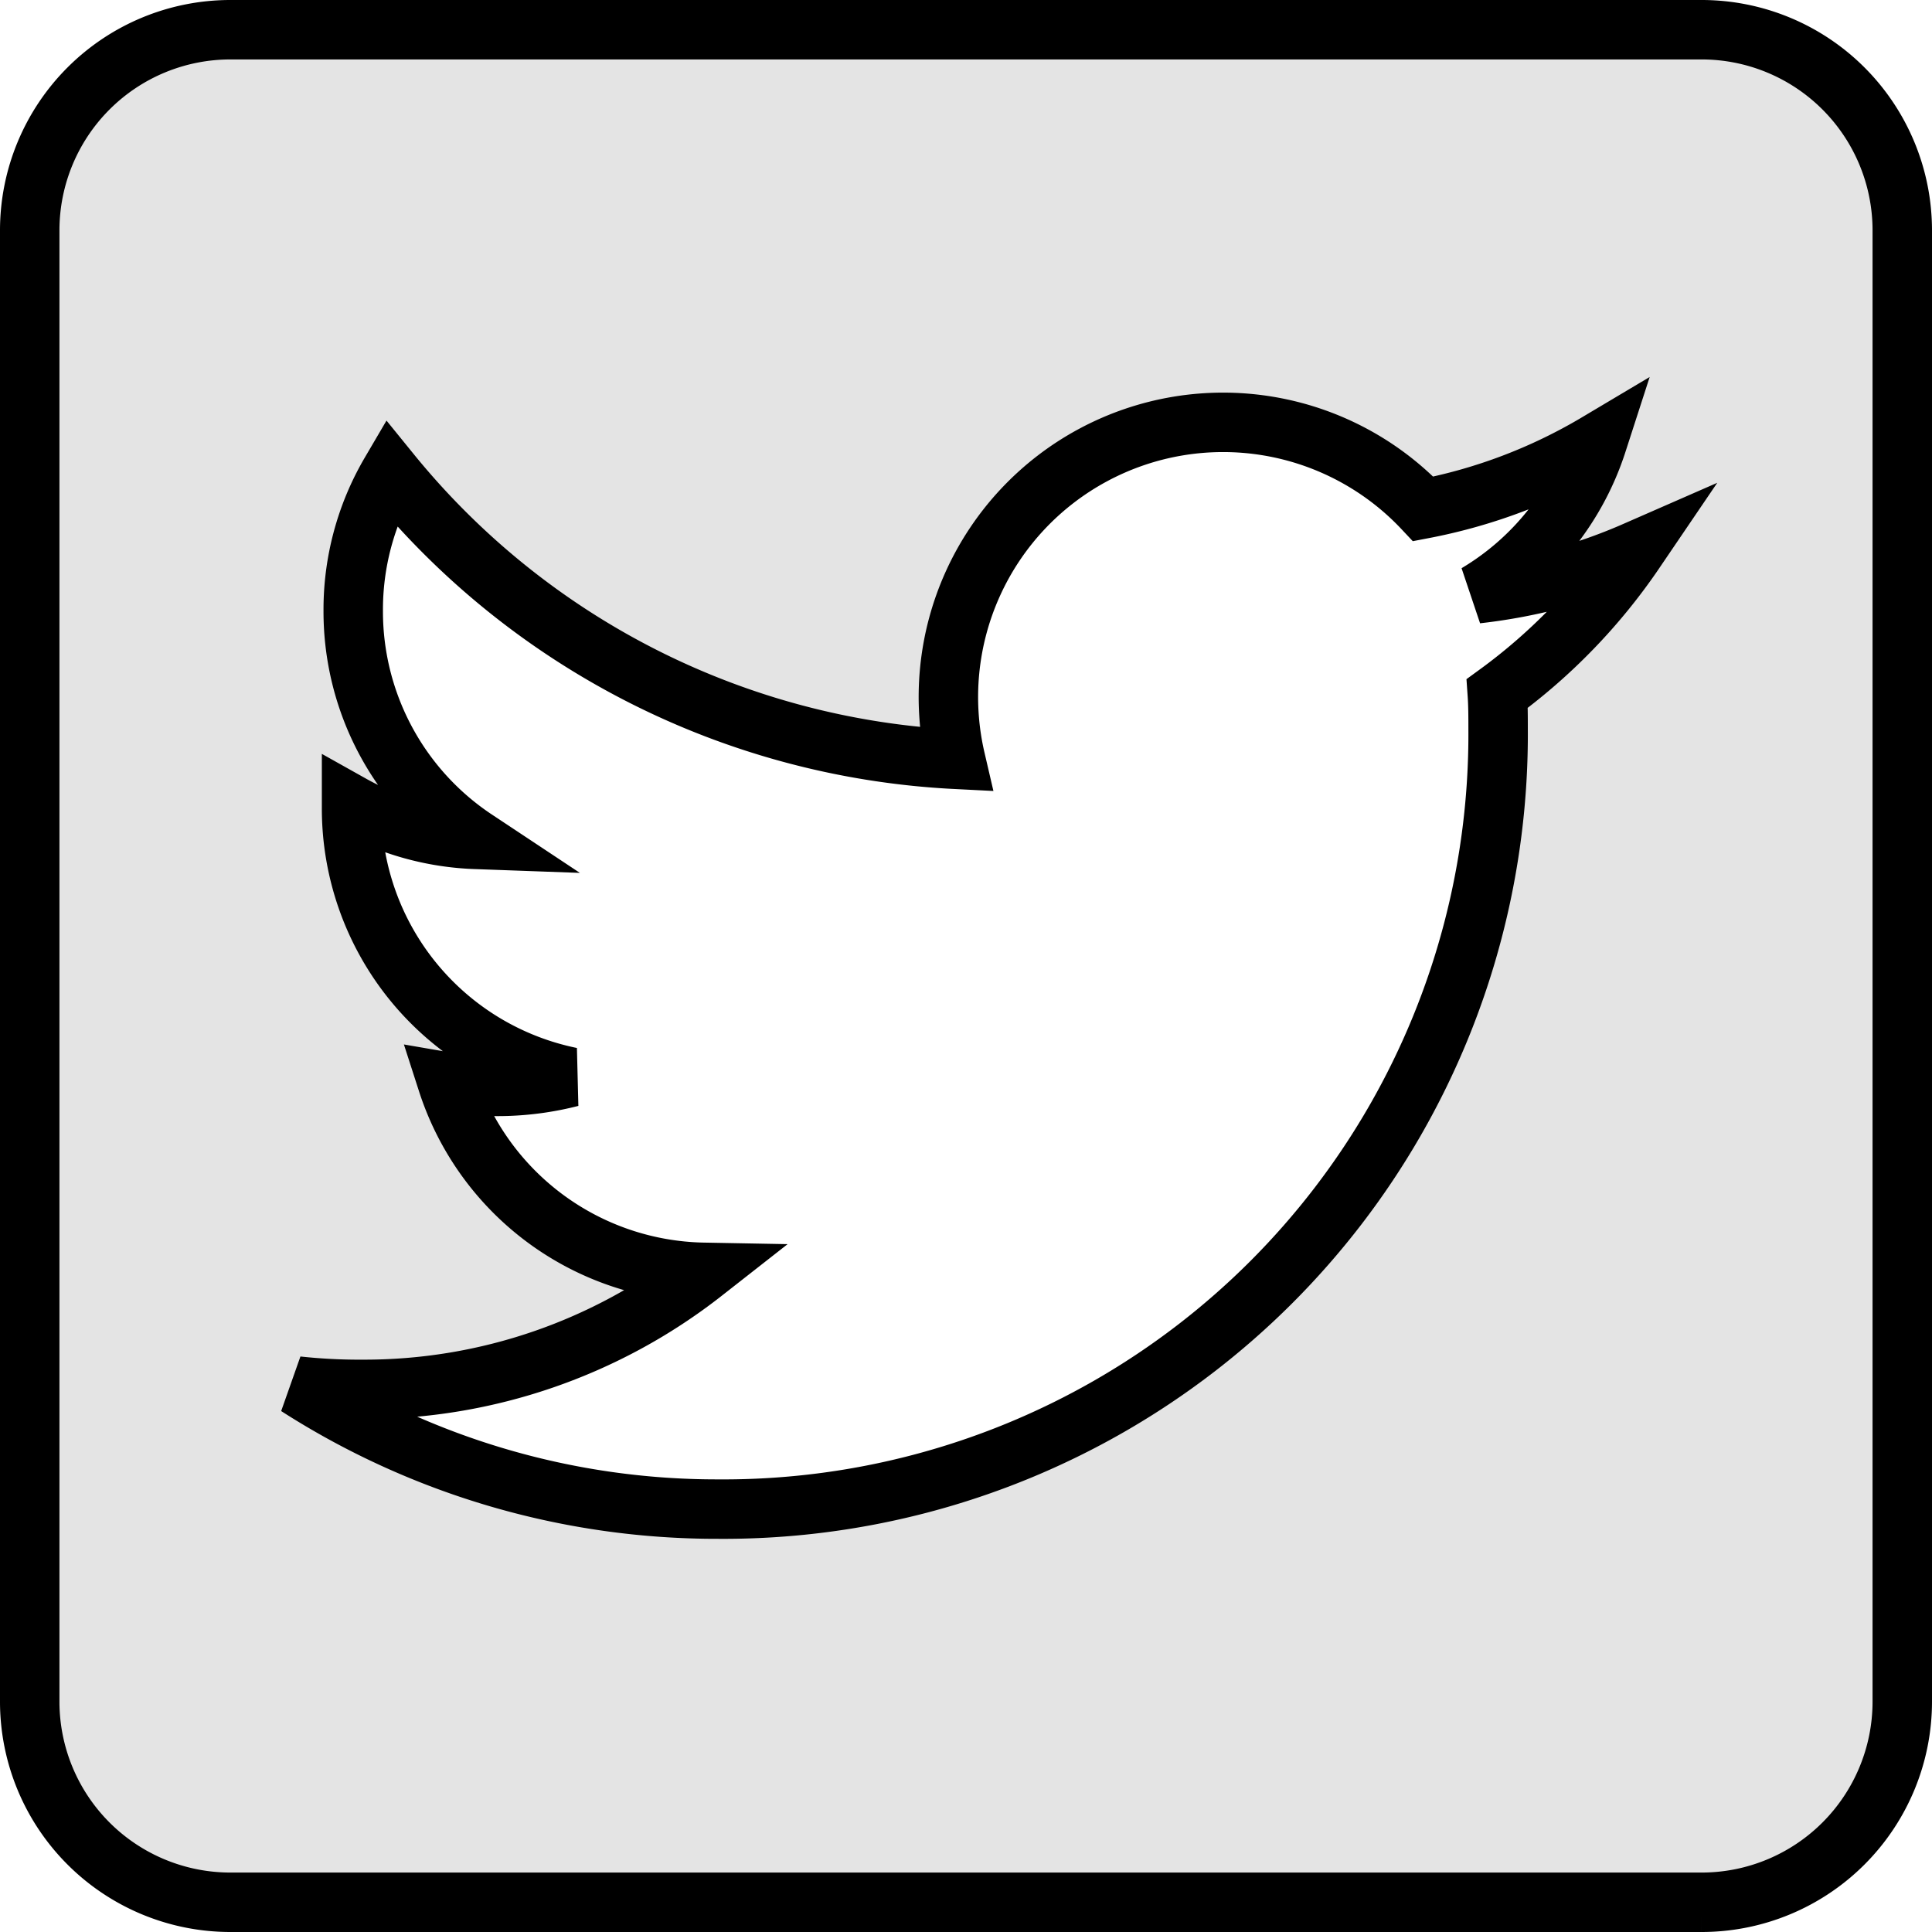 <svg xmlns="http://www.w3.org/2000/svg" width="32.5" height="32.5"><path data-name="Icon awesome-twitter-square" d="M28.625.5H3.875A3.376 3.376 0 00.5 3.875v24.75A3.376 3.376 0 003.875 32h24.75A3.376 3.376 0 0032 28.625V3.875A3.376 3.376 0 0028.625.5zm-3.438 11.166c.014.2.014.4.014.6a13.031 13.031 0 01-13.12 13.12A13.06 13.06 0 015 23.316a9.715 9.715 0 001.111.056 9.246 9.246 0 005.723-1.969 4.618 4.618 0 01-4.31-3.2 4.97 4.97 0 002.081-.084 4.612 4.612 0 01-3.691-4.528v-.056A4.608 4.608 0 008 14.12a4.6 4.6 0 01-2.058-3.84 4.554 4.554 0 01.626-2.33 13.094 13.094 0 009.506 4.823 4.621 4.621 0 017.868-4.212 9.036 9.036 0 002.925-1.111 4.6 4.6 0 01-2.025 2.538 9.177 9.177 0 002.658-.713 9.707 9.707 0 01-2.313 2.391z" fill="#e4e4e4" stroke="#000"/></svg>